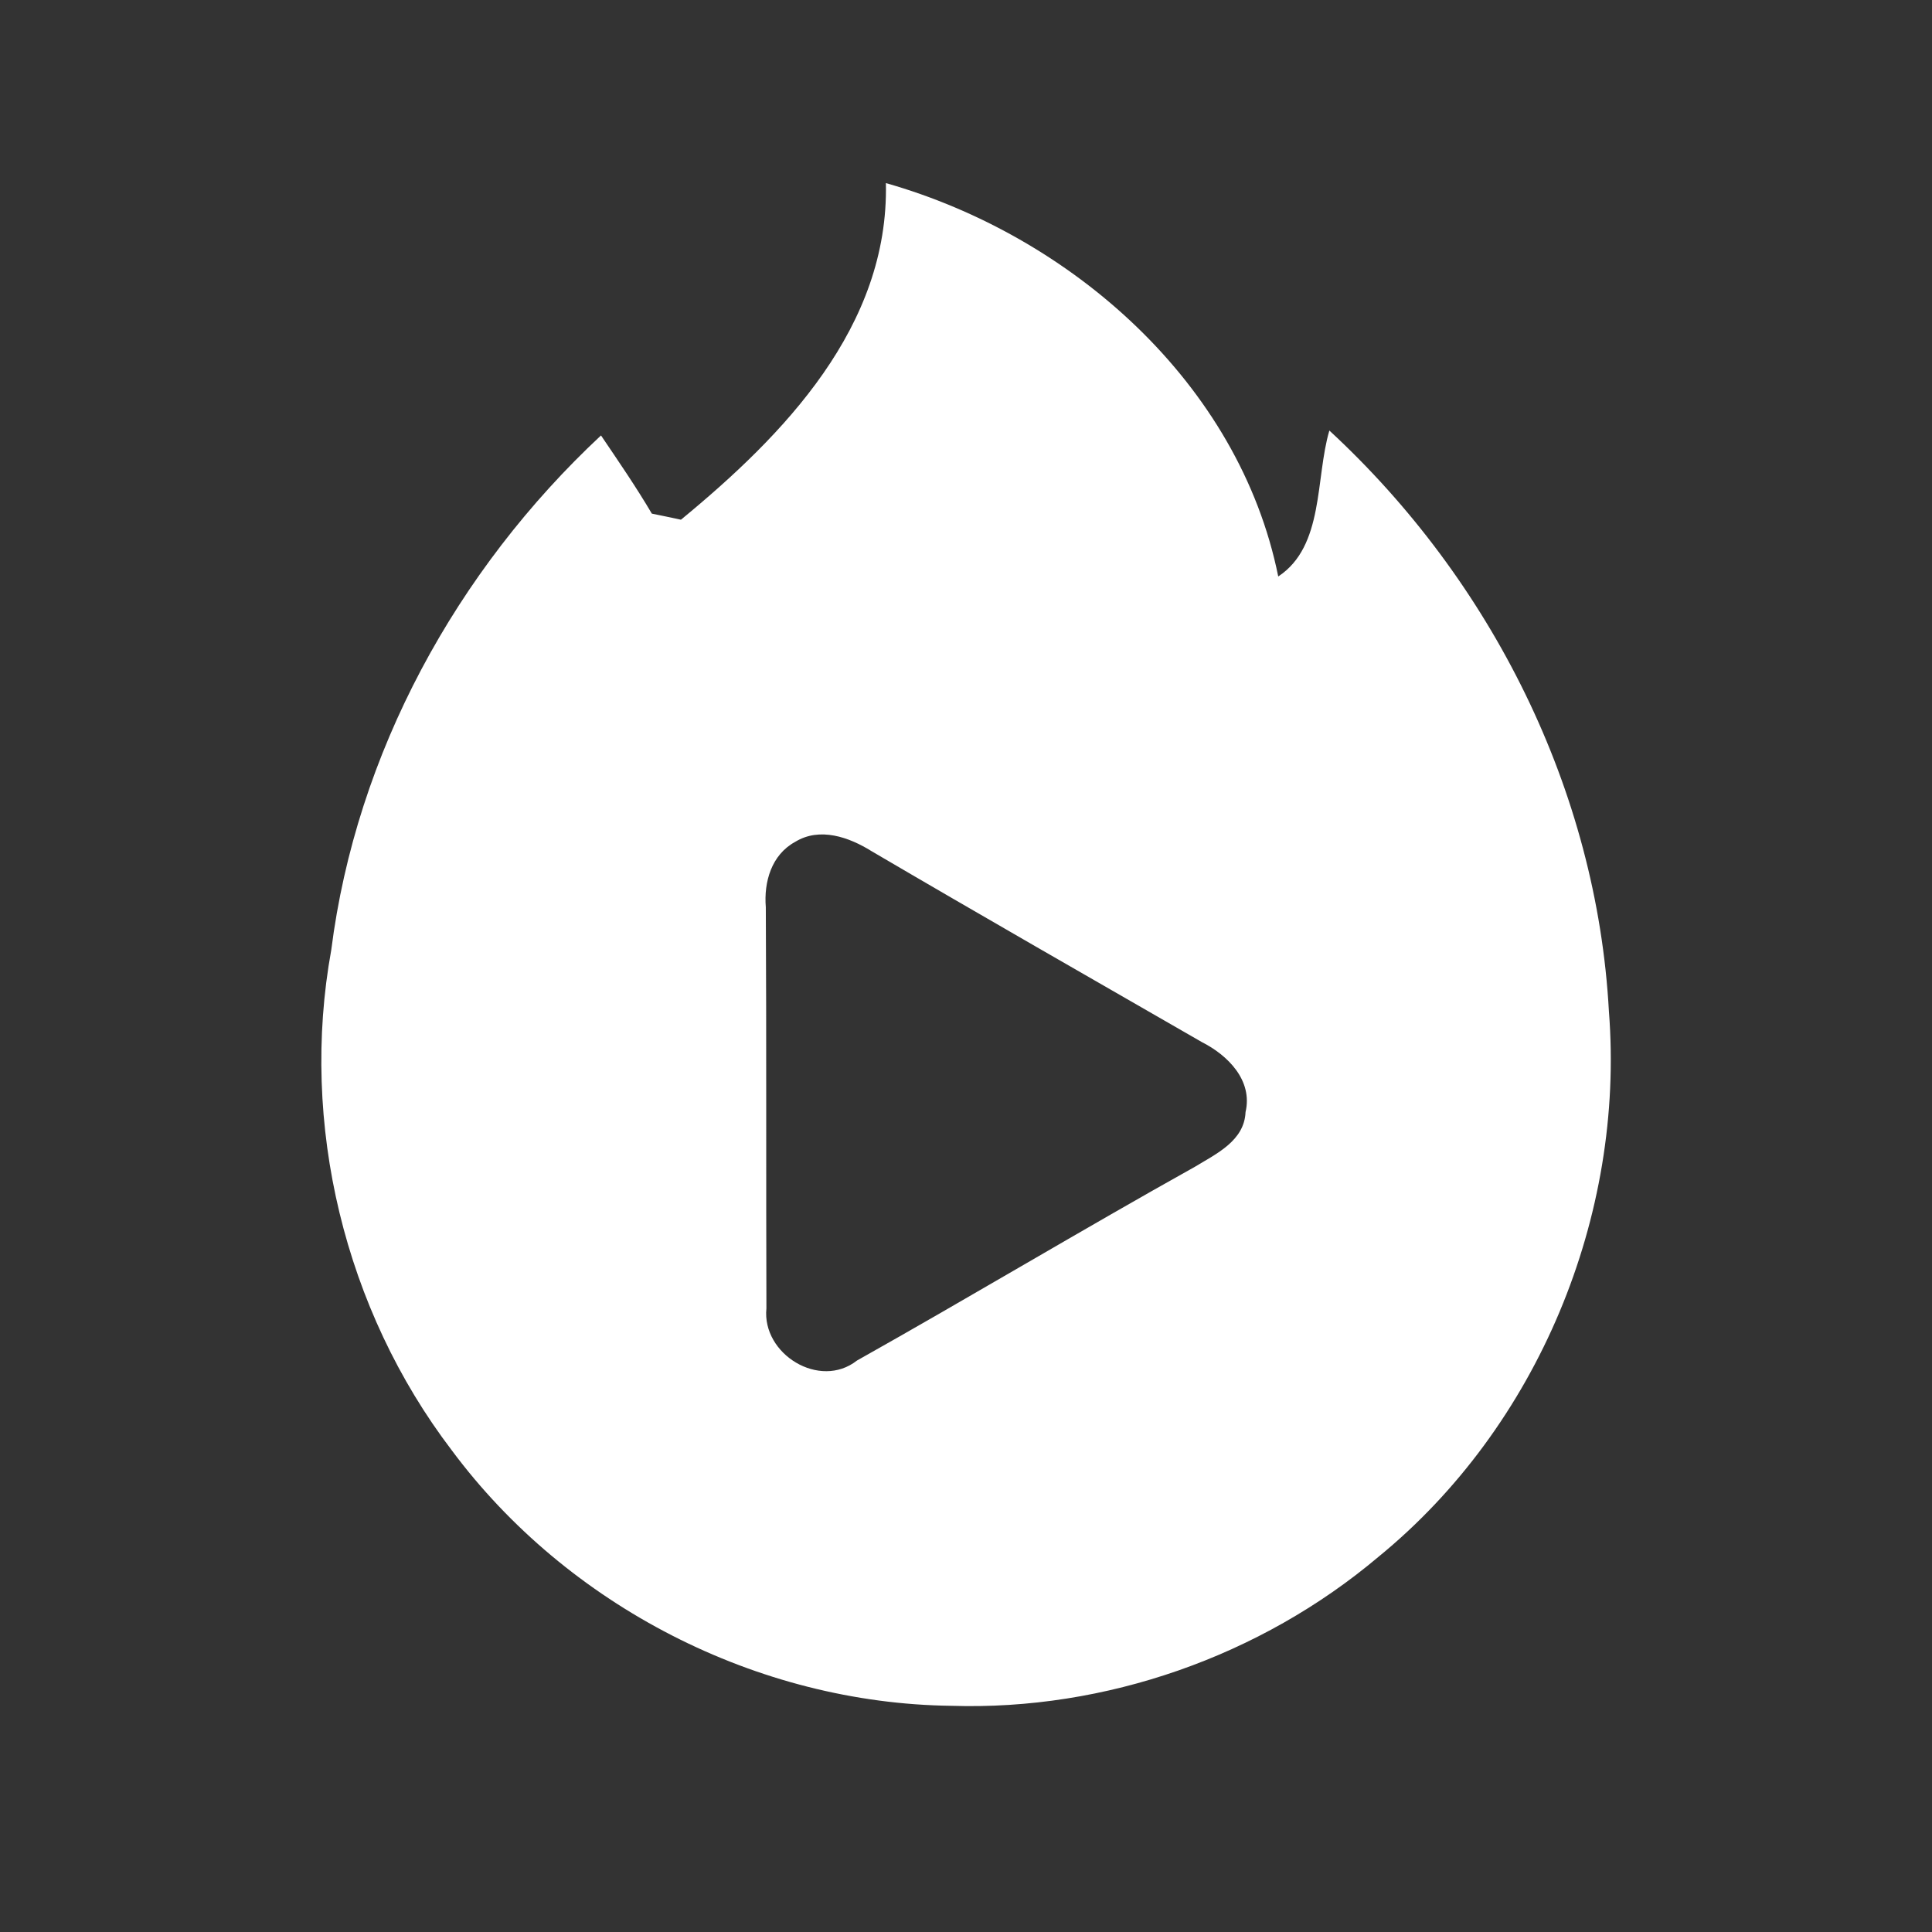 <?xml version="1.0" encoding="UTF-8" ?>
<!DOCTYPE svg PUBLIC "-//W3C//DTD SVG 1.1//EN" "http://www.w3.org/Graphics/SVG/1.1/DTD/svg11.dtd">
<svg width="130pt" height="130pt" viewBox="0 0 130 130" version="1.1" xmlns="http://www.w3.org/2000/svg">
<rect x="0" y="0" width="130" height="130" fill="#333333" stroke="none"/>
<g id="#ee312af1">
</g>
<g id="#ffffffff">
<path fill="#ffffff" opacity="1.00" d=" M 45.82 34.97 C 52.75 29.27 59.82 21.98 59.61 12.32 C 72.07 15.86 83.38 25.78 86.01 38.79 C 89.11 36.75 88.50 32.18 89.45 28.97 C 100.35 39.04 107.45 53.17 108.26 68.05 C 109.34 81.83 103.48 95.99 92.76 104.75 C 84.82 111.45 74.38 115.11 64.01 114.78 C 50.96 114.62 38.18 108.06 30.40 97.59 C 23.19 88.13 20.16 75.63 22.29 63.92 C 23.97 50.68 30.72 38.37 40.44 29.30 C 41.61 31.03 42.80 32.76 43.86 34.56 C 44.35 34.66 45.33 34.86 45.82 34.97 M 53.50 56.65 C 51.91 57.52 51.39 59.34 51.53 61.05 C 51.58 70.04 51.54 79.04 51.57 88.04 C 51.26 91.11 55.15 93.52 57.66 91.55 C 65.28 87.27 72.79 82.76 80.42 78.50 C 81.85 77.63 83.73 76.76 83.81 74.83 C 84.31 72.69 82.61 71.00 80.87 70.12 C 73.45 65.85 66.02 61.60 58.64 57.27 C 57.13 56.33 55.16 55.63 53.50 56.65 Z" />
</g>
</svg>
